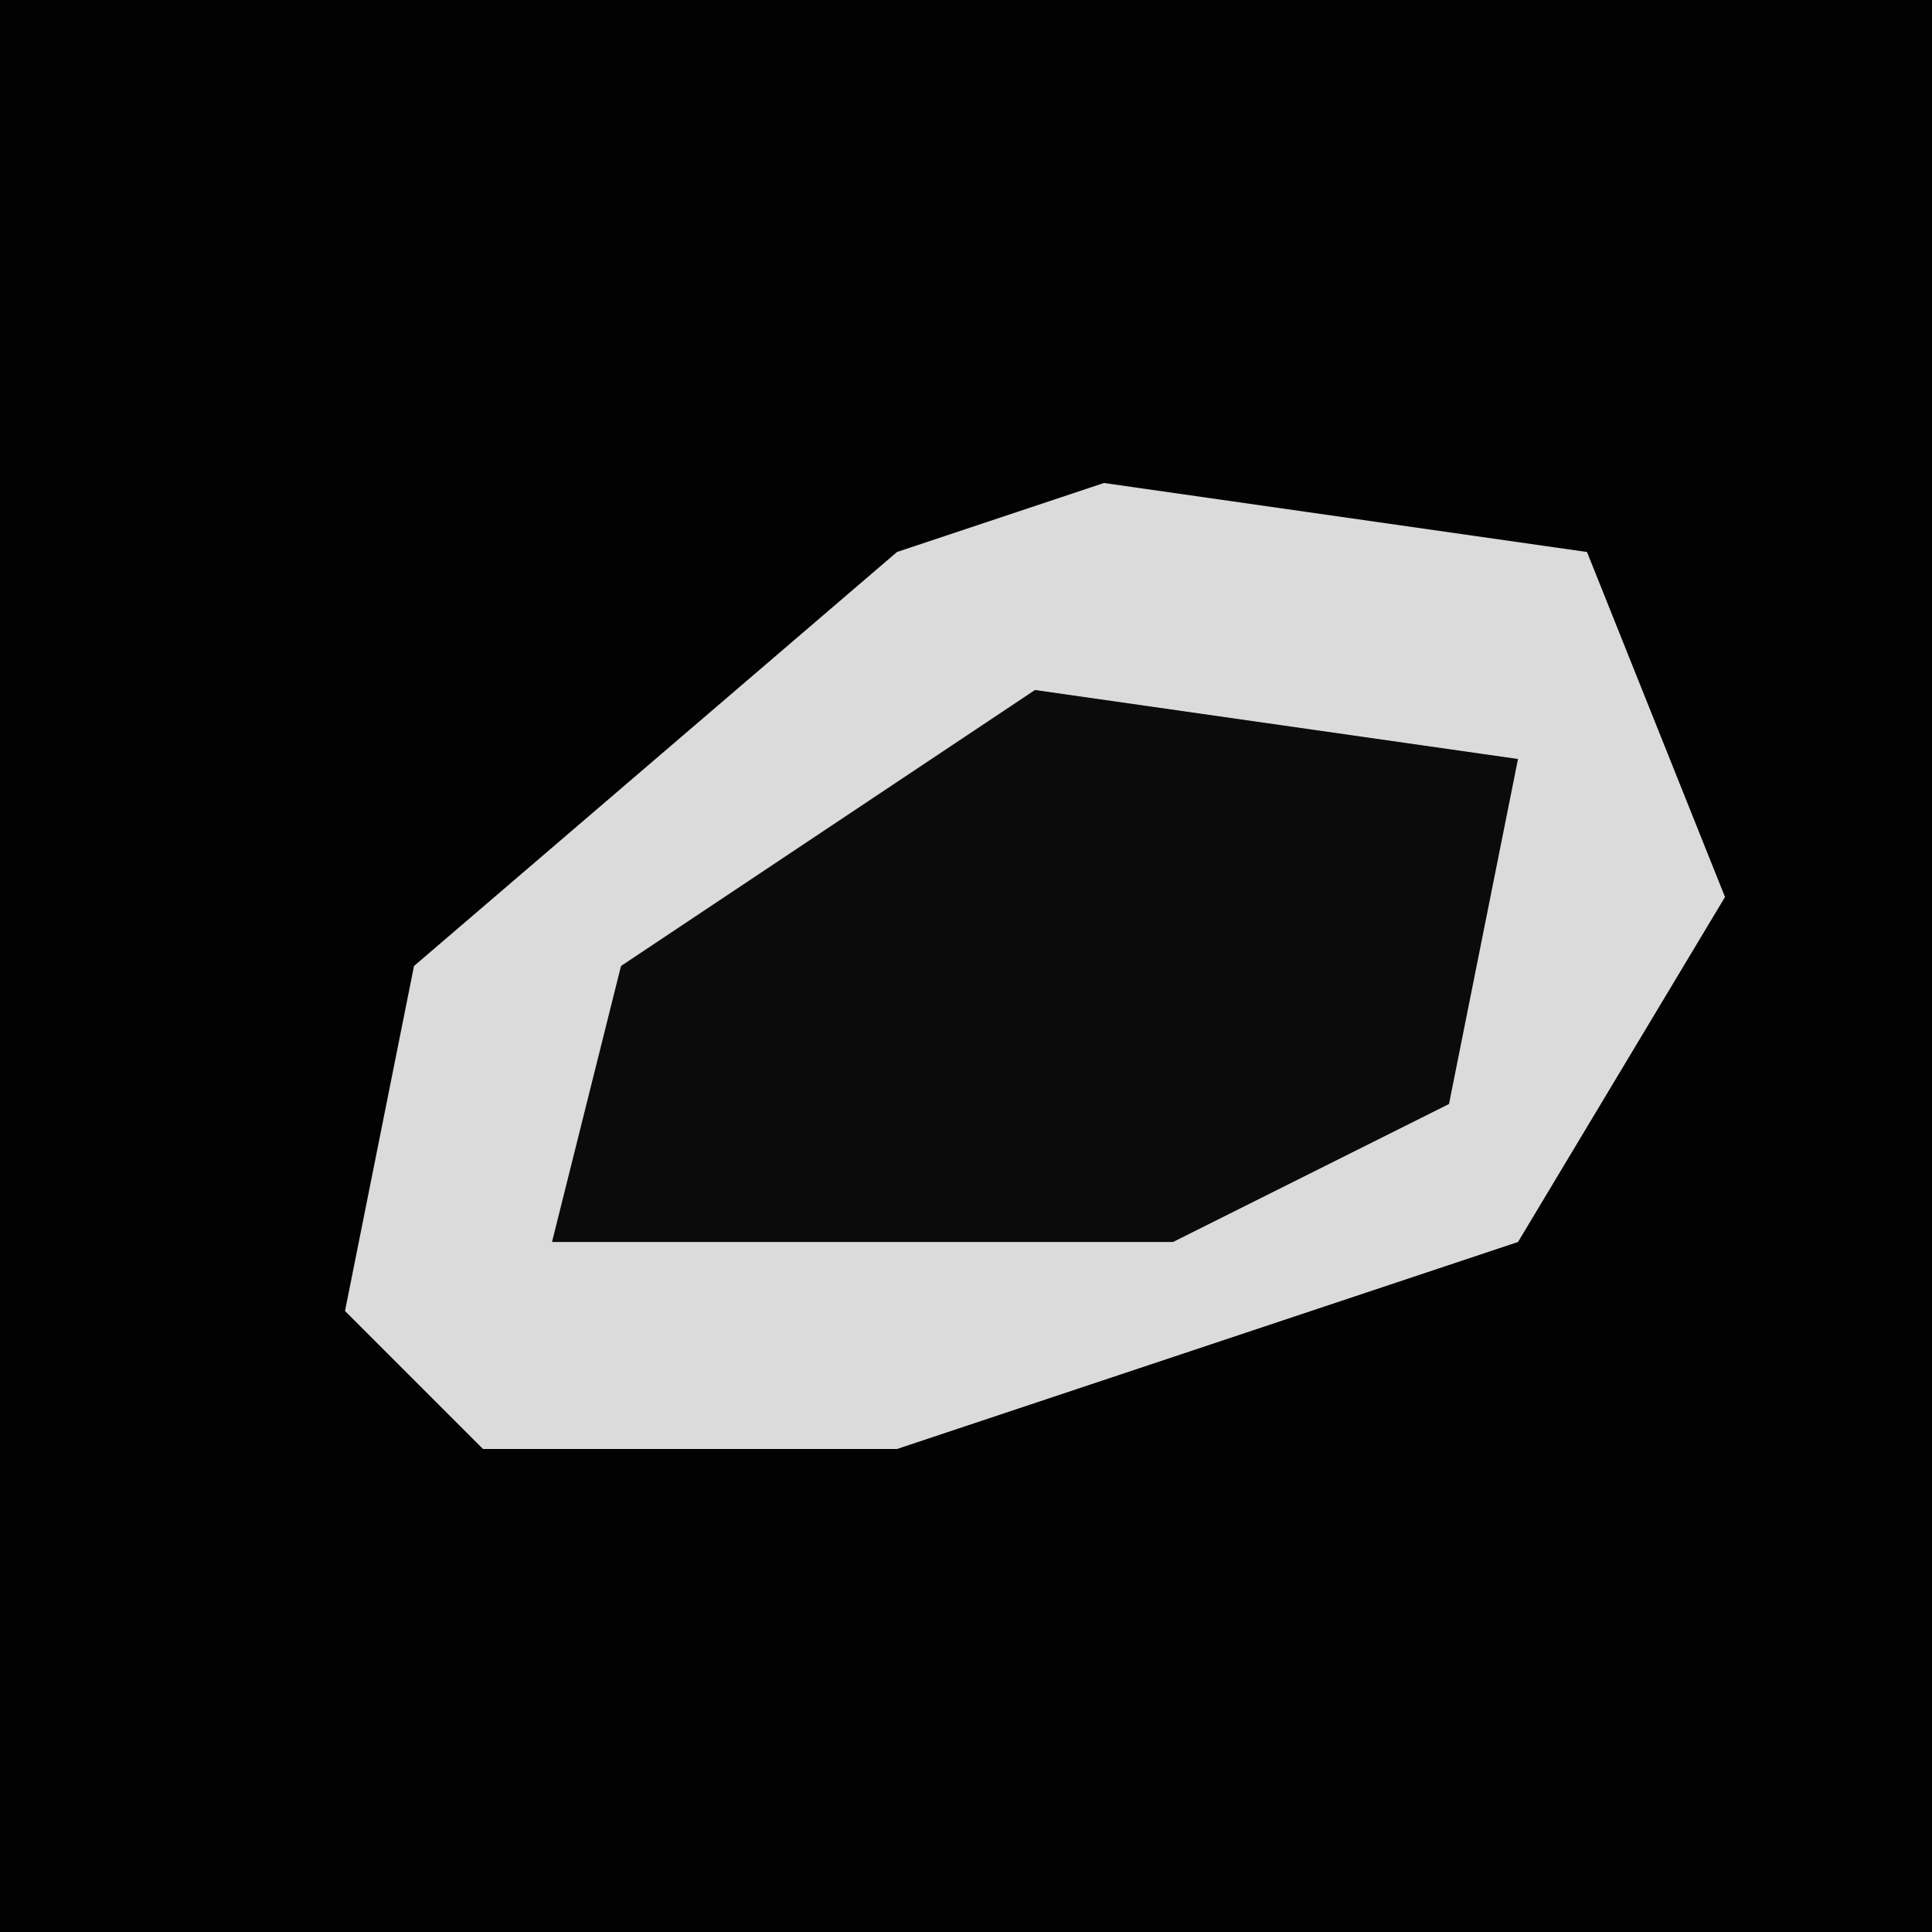 <?xml version="1.0" encoding="UTF-8"?>
<svg version="1.1" xmlns="http://www.w3.org/2000/svg" width="28" height="28">
<path d="M0,0 L28,0 L28,28 L0,28 Z " fill="#020202" transform="translate(0,0)"/>
<path d="M0,0 L7,1 L9,6 L6,11 L-3,14 L-9,14 L-11,12 L-10,7 L-3,1 Z " fill="#DBDBDB" transform="translate(16,7)"/>
<path d="M0,0 L7,1 L6,6 L2,8 L-7,8 L-6,4 Z " fill="#0B0B0B" transform="translate(15,10)"/>
</svg>
